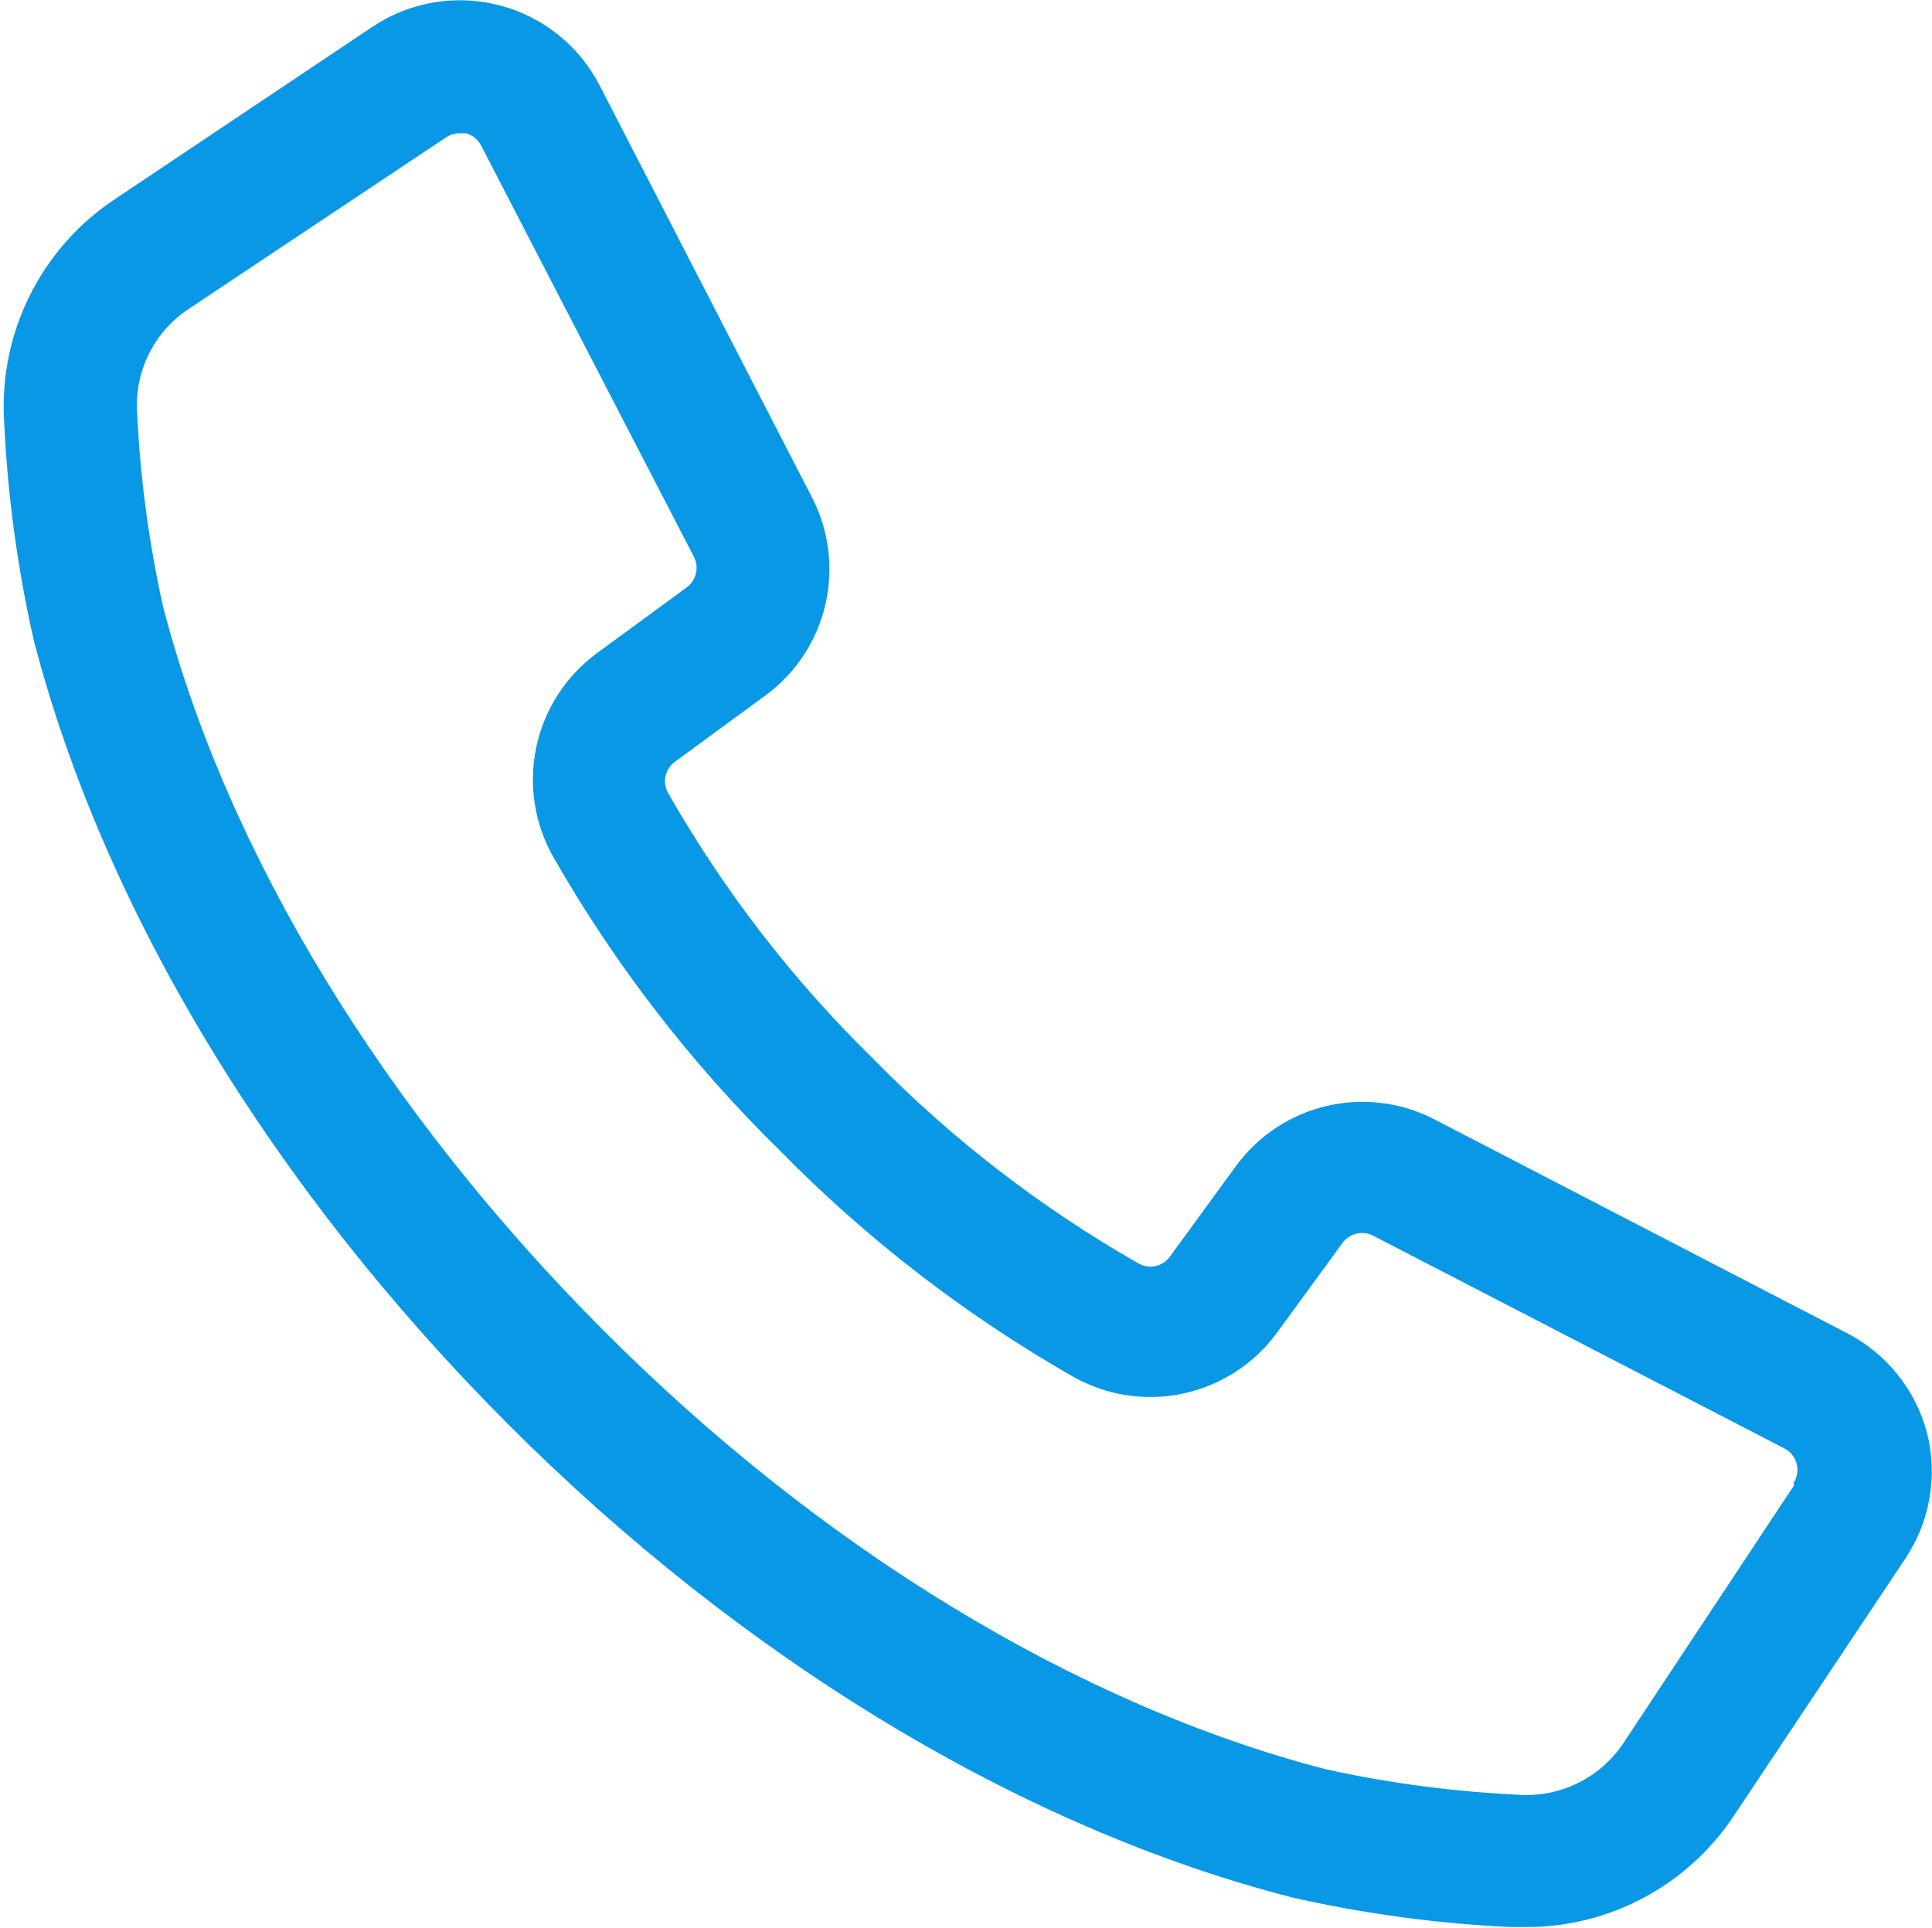 <svg width="465" height="464" viewBox="0 0 465 464" fill="none" xmlns="http://www.w3.org/2000/svg">
<path d="M463.8 344.88C462.443 339.754 460.026 334.969 456.705 330.835C453.384 326.702 449.233 323.31 444.52 320.88L345.56 269.6C337.575 265.366 328.334 264.144 319.522 266.156C310.711 268.168 302.916 273.28 297.56 280.56L281.56 302.48C280.738 303.619 279.528 304.419 278.158 304.728C276.788 305.037 275.352 304.835 274.12 304.16C250.59 290.77 229.048 274.156 210.12 254.8C190.765 235.871 174.151 214.329 160.76 190.8C160.085 189.568 159.883 188.132 160.192 186.762C160.501 185.392 161.301 184.182 162.44 183.36L184.28 167.36C191.56 162.004 196.672 154.209 198.684 145.398C200.696 136.586 199.474 127.345 195.24 119.36L144.28 20.48C141.833 15.761 138.418 11.61 134.26 8.298C130.101 4.986 125.291 2.588 120.143 1.26C114.996 -0.069 109.626 -0.297 104.384 0.588C99.142 1.474 94.145 3.454 89.72 6.4L27.56 48C18.832 53.812 11.784 61.815 7.122 71.208C2.461 80.601 0.35 91.054 1 101.52C1.823 119.215 4.205 136.804 8.12 154.08C25 219.2 65.72 286.16 122.28 342.8C178.84 399.44 245.88 440 311 456.72C328.277 460.634 345.865 463.016 363.56 463.84H367.56C377.323 463.819 386.932 461.409 395.549 456.821C404.167 452.234 411.531 445.607 417 437.52L458.44 375.36C461.431 370.944 463.455 365.946 464.378 360.693C465.302 355.44 465.105 350.051 463.8 344.88ZM431.8 357.52L390.6 419.76C387.865 423.797 384.124 427.05 379.746 429.196C375.368 431.343 370.506 432.31 365.64 432C349.947 431.275 334.343 429.214 319 425.84C259.32 410.32 197.56 372.8 145 320C92.44 267.2 54.76 205.68 39.24 146C35.838 130.659 33.75 115.056 33 99.36C32.68 94.504 33.643 89.649 35.791 85.282C37.939 80.916 41.198 77.19 45.24 74.48L107.4 33.04C108.346 32.407 109.461 32.072 110.6 32.08H112.12C112.908 32.285 113.643 32.655 114.277 33.166C114.912 33.676 115.431 34.315 115.8 35.04L167 134C167.636 135.227 167.817 136.64 167.509 137.988C167.201 139.336 166.426 140.531 165.32 141.36L143.48 157.36C136.074 162.87 130.943 170.902 129.056 179.937C127.169 188.973 128.658 198.387 133.24 206.4C148.047 232.282 166.353 255.999 187.64 276.88C208.519 298.169 232.236 316.475 258.12 331.28C266.133 335.862 275.547 337.351 284.583 335.464C293.618 333.577 301.65 328.446 307.16 321.04L323.16 299.12C323.989 298.014 325.184 297.239 326.532 296.931C327.88 296.623 329.293 296.804 330.52 297.44L429.48 348.64C430.204 349.019 430.841 349.546 431.349 350.187C431.857 350.828 432.224 351.568 432.428 352.36C432.631 353.152 432.666 353.977 432.531 354.784C432.395 355.59 432.092 356.359 431.64 357.04L431.8 357.52Z" fill="#0998E6"/>
</svg>
